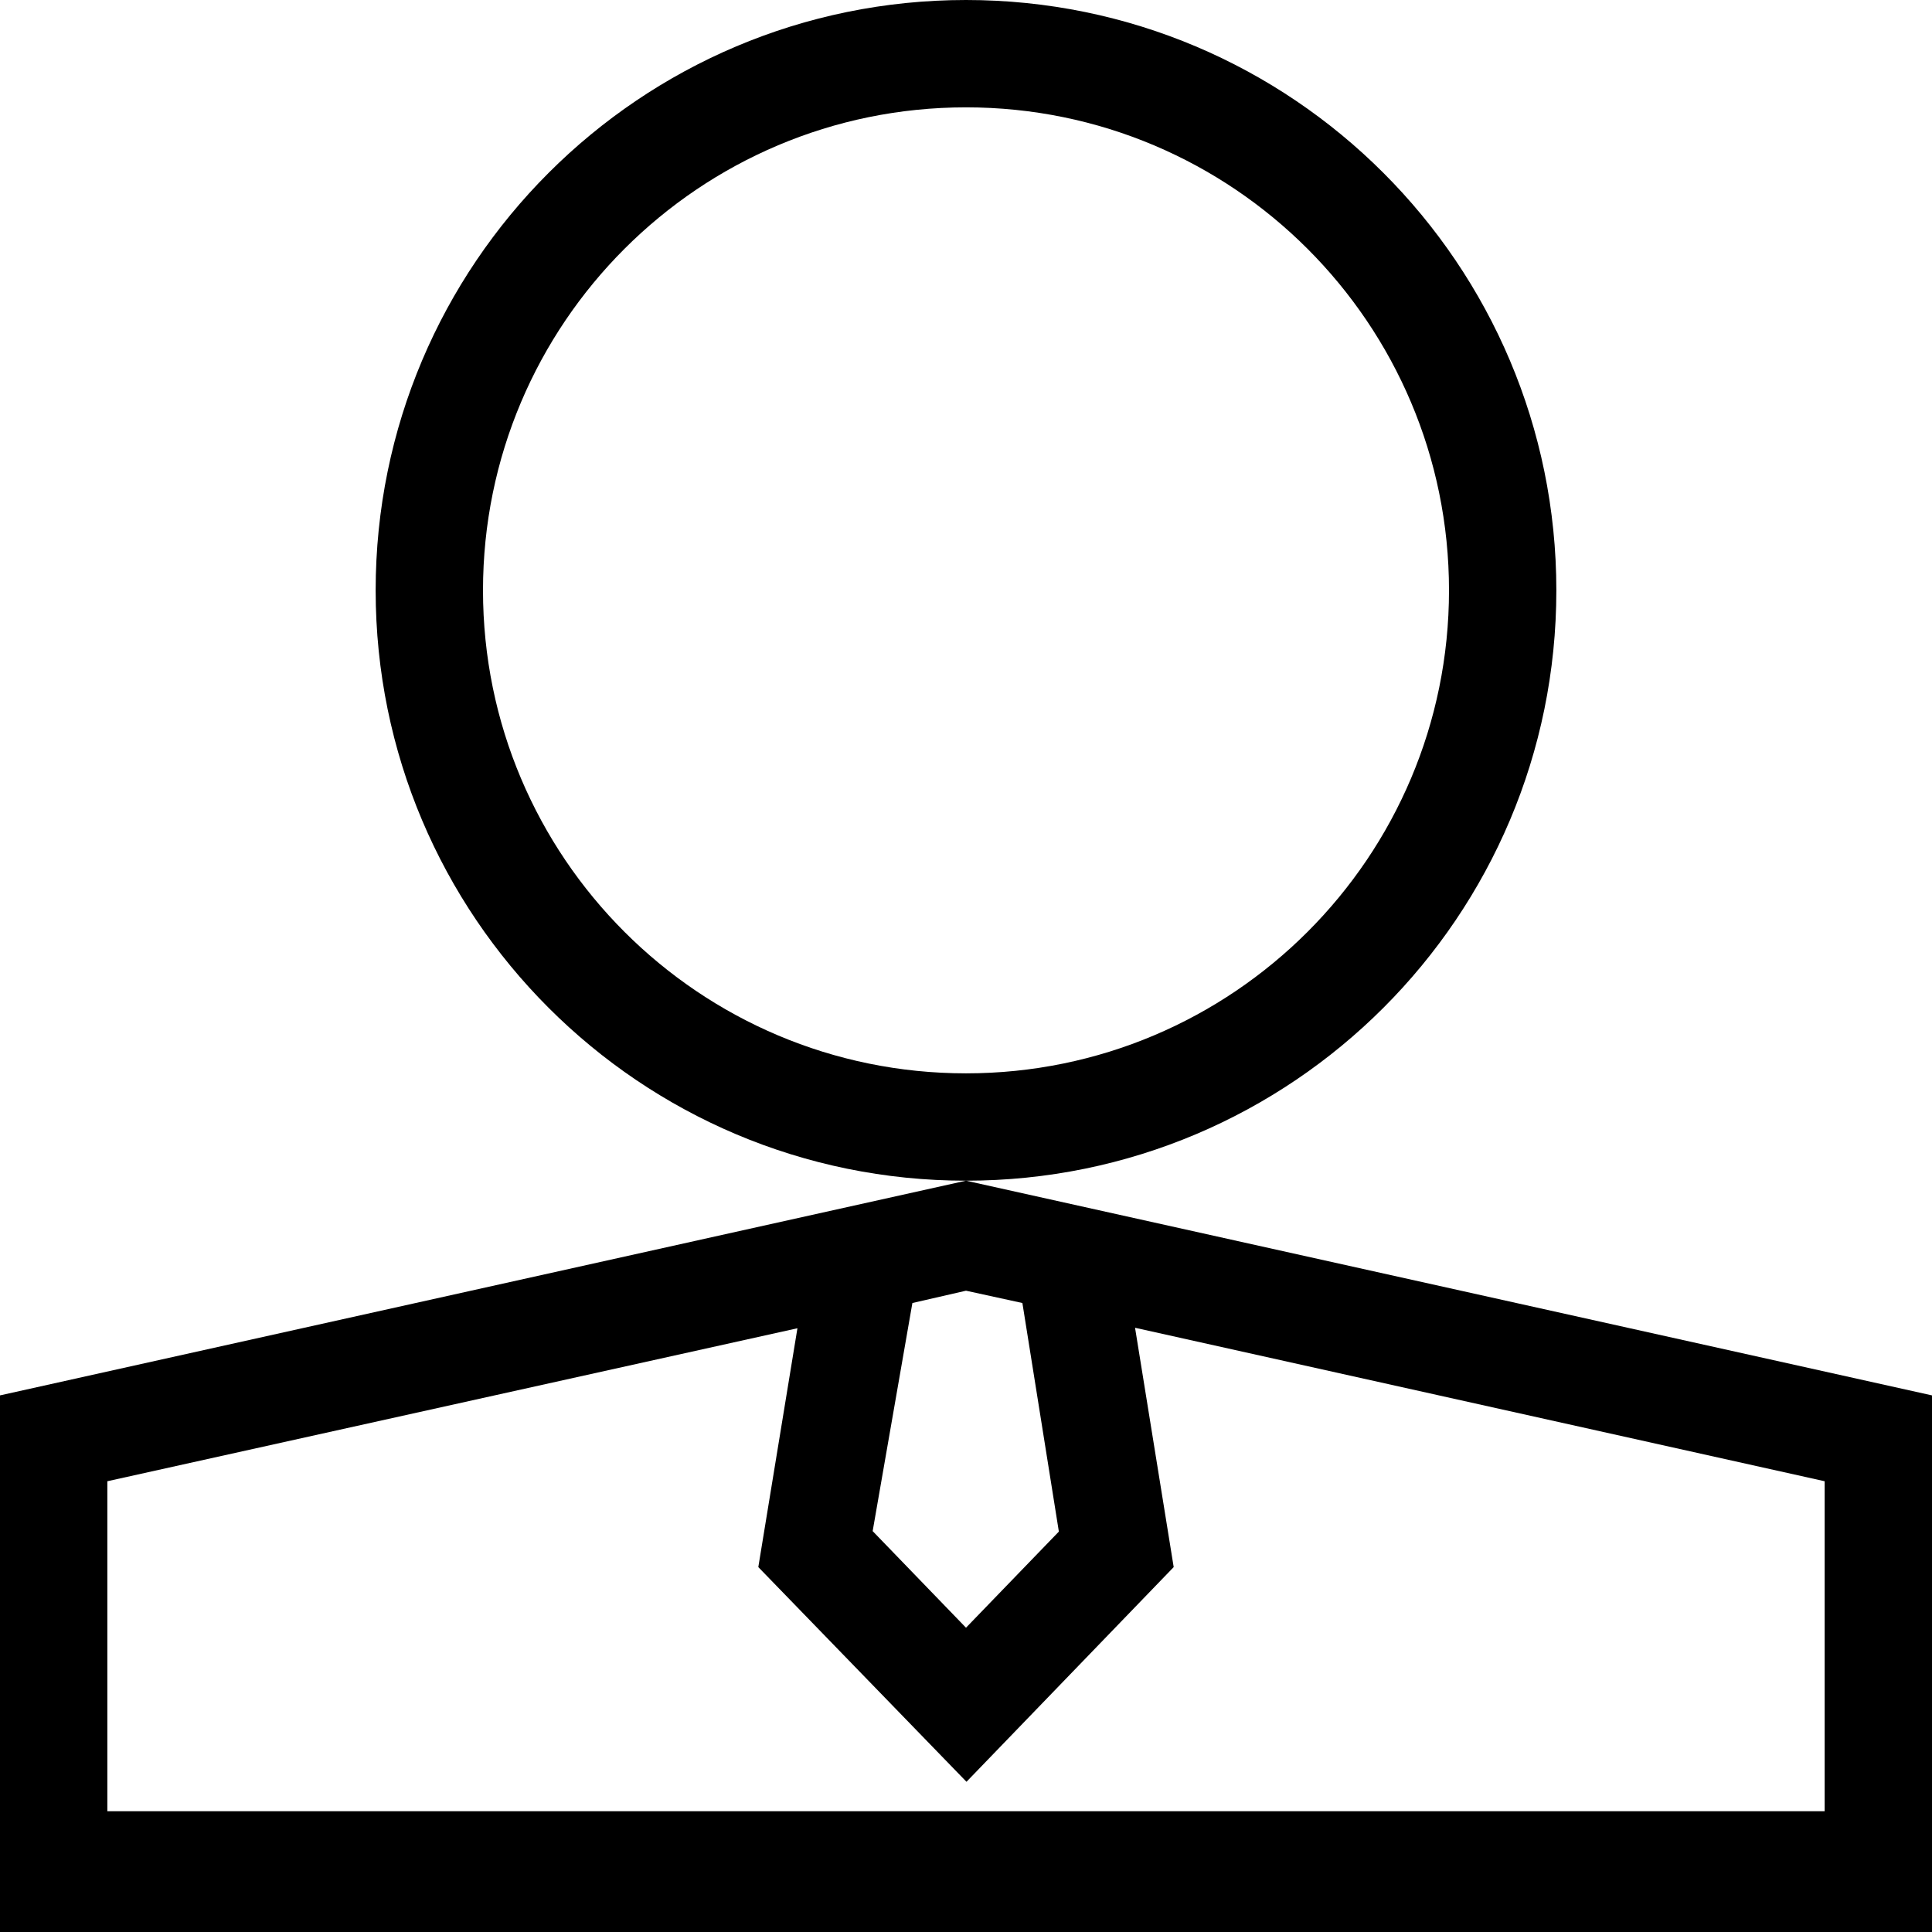 ﻿<?xml version="1.0" encoding="utf-8"?>
<svg version="1.1" xmlns:xlink="http://www.w3.org/1999/xlink" width="16px" height="16px" xmlns="http://www.w3.org/2000/svg">
  <g transform="matrix(1 0 0 1 -20 -34 )">
    <path d="M 12.889 4.889  C 12.889 2.189  10.7 0  8 0  C 5.3 0  3.111 2.189  3.111 4.889  C 3.111 7.589  5.3 9.778  8 9.778  C 10.7 9.778  12.889 7.589  12.889 4.889  Z M 12 4.889  C 12 7.098  10.209 8.889  8 8.889  C 5.791 8.889  4 7.098  4 4.889  C 4 2.68  5.791 0.889  8 0.889  C 10.209 0.889  12 2.68  12 4.889  Z M 16 11.556  L 8 9.778  L 0 11.556  L 0 16  L 16 16  L 16 11.556  Z M 8 10.689  L 8.467 10.791  L 8.769 12.684  L 8 13.48  L 7.227 12.68  L 7.556 10.791  L 8 10.689  Z M 15.111 12.267  L 15.111 15  L 0.889 15  L 0.889 12.267  L 6.604 11  L 6.28 12.978  L 8.004 14.756  L 9.72 12.978  L 9.4 10.996  L 15.111 12.267  Z " fill-rule="nonzero" fill="#000000" stroke="none" transform="matrix(1 0 0 1 20 34 )" />
  </g>
</svg>